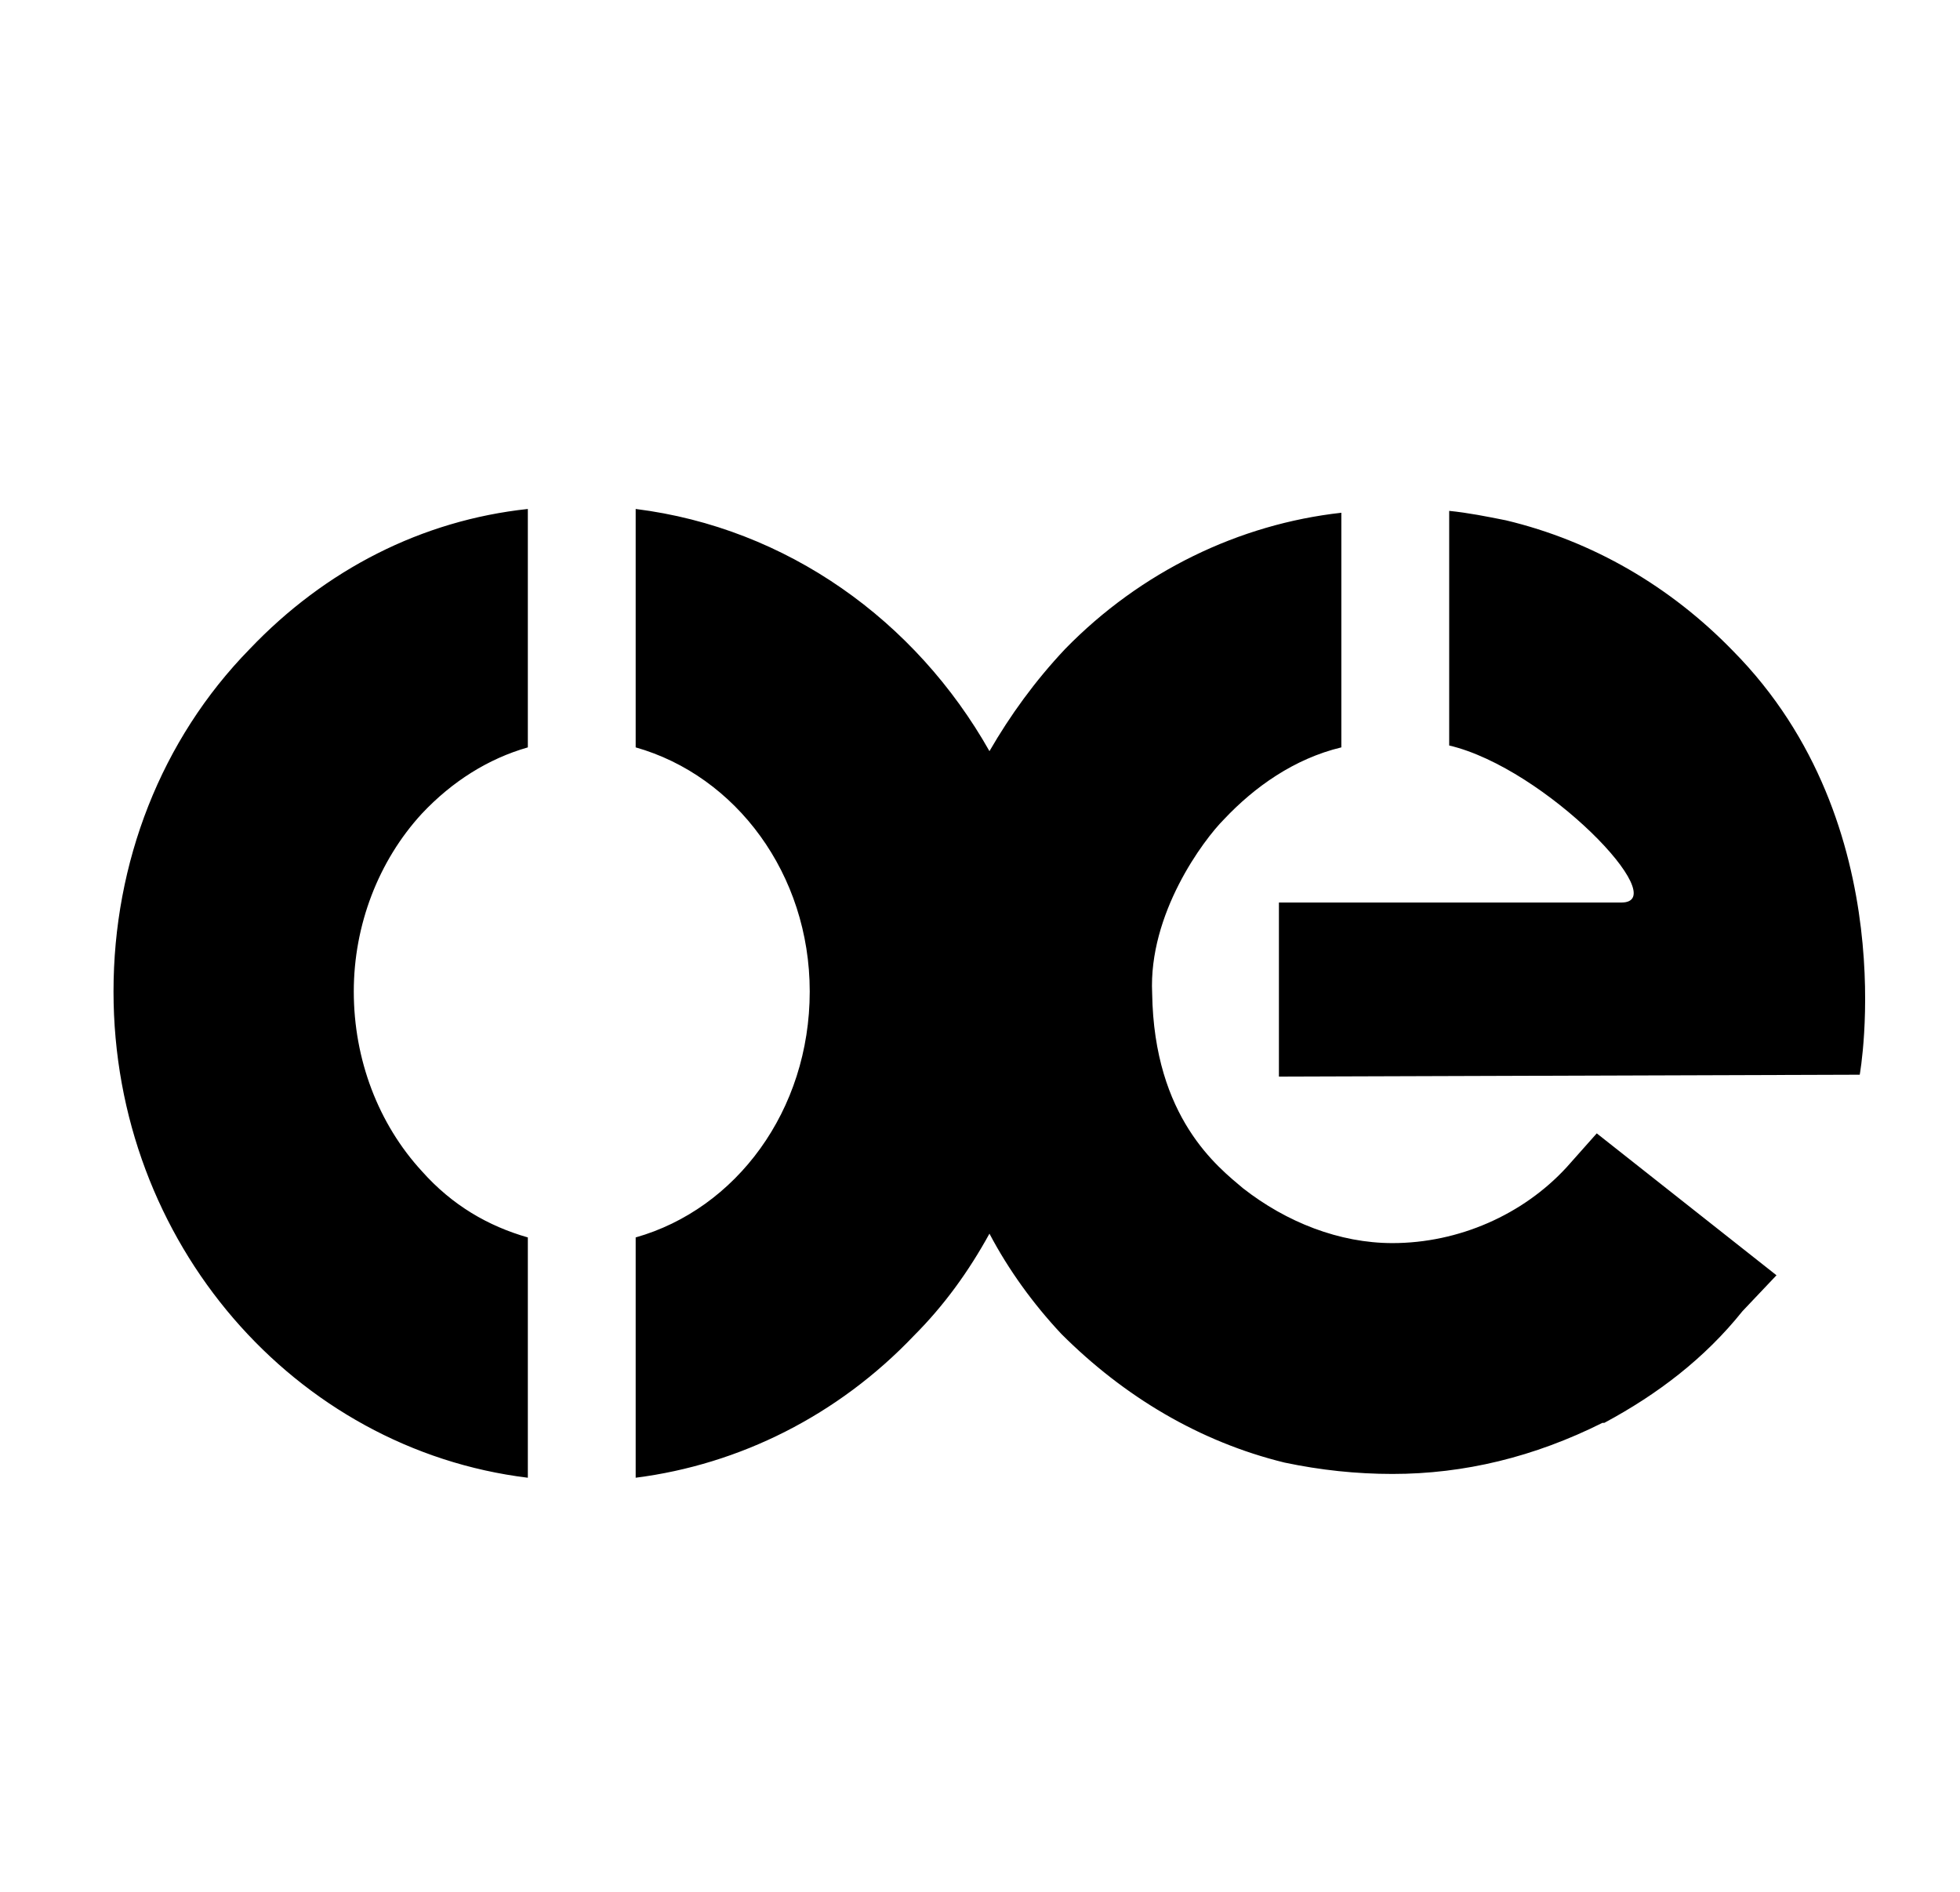 <?xml version="1.0" standalone="no"?>
<!DOCTYPE svg PUBLIC "-//W3C//DTD SVG 1.1//EN" "http://www.w3.org/Graphics/SVG/1.1/DTD/svg11.dtd" >
<svg xmlns="http://www.w3.org/2000/svg" xmlns:xlink="http://www.w3.org/1999/xlink" version="1.1" viewBox="-10 0 1036 1000">
  <g transform="matrix(1 0 0 -1 0 761)">
   <path fill="currentColor"
d="M906 417c91 -92 67 -224 67 -224l-307 -1v92h181c28 0 -40 71 -91 83v124c10 -1 20 -3 30 -5c46 -11 87 -35 120 -69zM818 144l16 18l95 -75l-18 -19c-20 -25 -45 -44 -73 -59h-1c-36 -18 -73 -27 -111 -27c-19 0 -38 2 -57 6c-45 11 -85 35 -118 68
c-15 16 -28 34 -38 53c-11 -20 -24 -38 -40 -54c-40 -42 -92 -68 -147 -75v127c53 15 92 67 92 130c0 62 -39 114 -92 129v126c80 -10 148 -59 187 -128c11 19 24 37 40 54c40 41 92 66 146 72v-124c-25 -6 -46 -21 -62 -38c-11 -11 -40 -50 -38 -92c1 -66 35 -92 48 -103
c23 -18 51 -29 79 -29c35 0 69 15 92 40zM122 418c40 42 91 68 147 74v-126c-21 -6 -40 -18 -56 -35c-23 -25 -36 -59 -36 -94c0 -36 13 -70 36 -95c16 -18 35 -29 56 -35v-127c-123 15 -219 124 -219 257c0 68 25 133 72 181z" />
  </g>

</svg>
